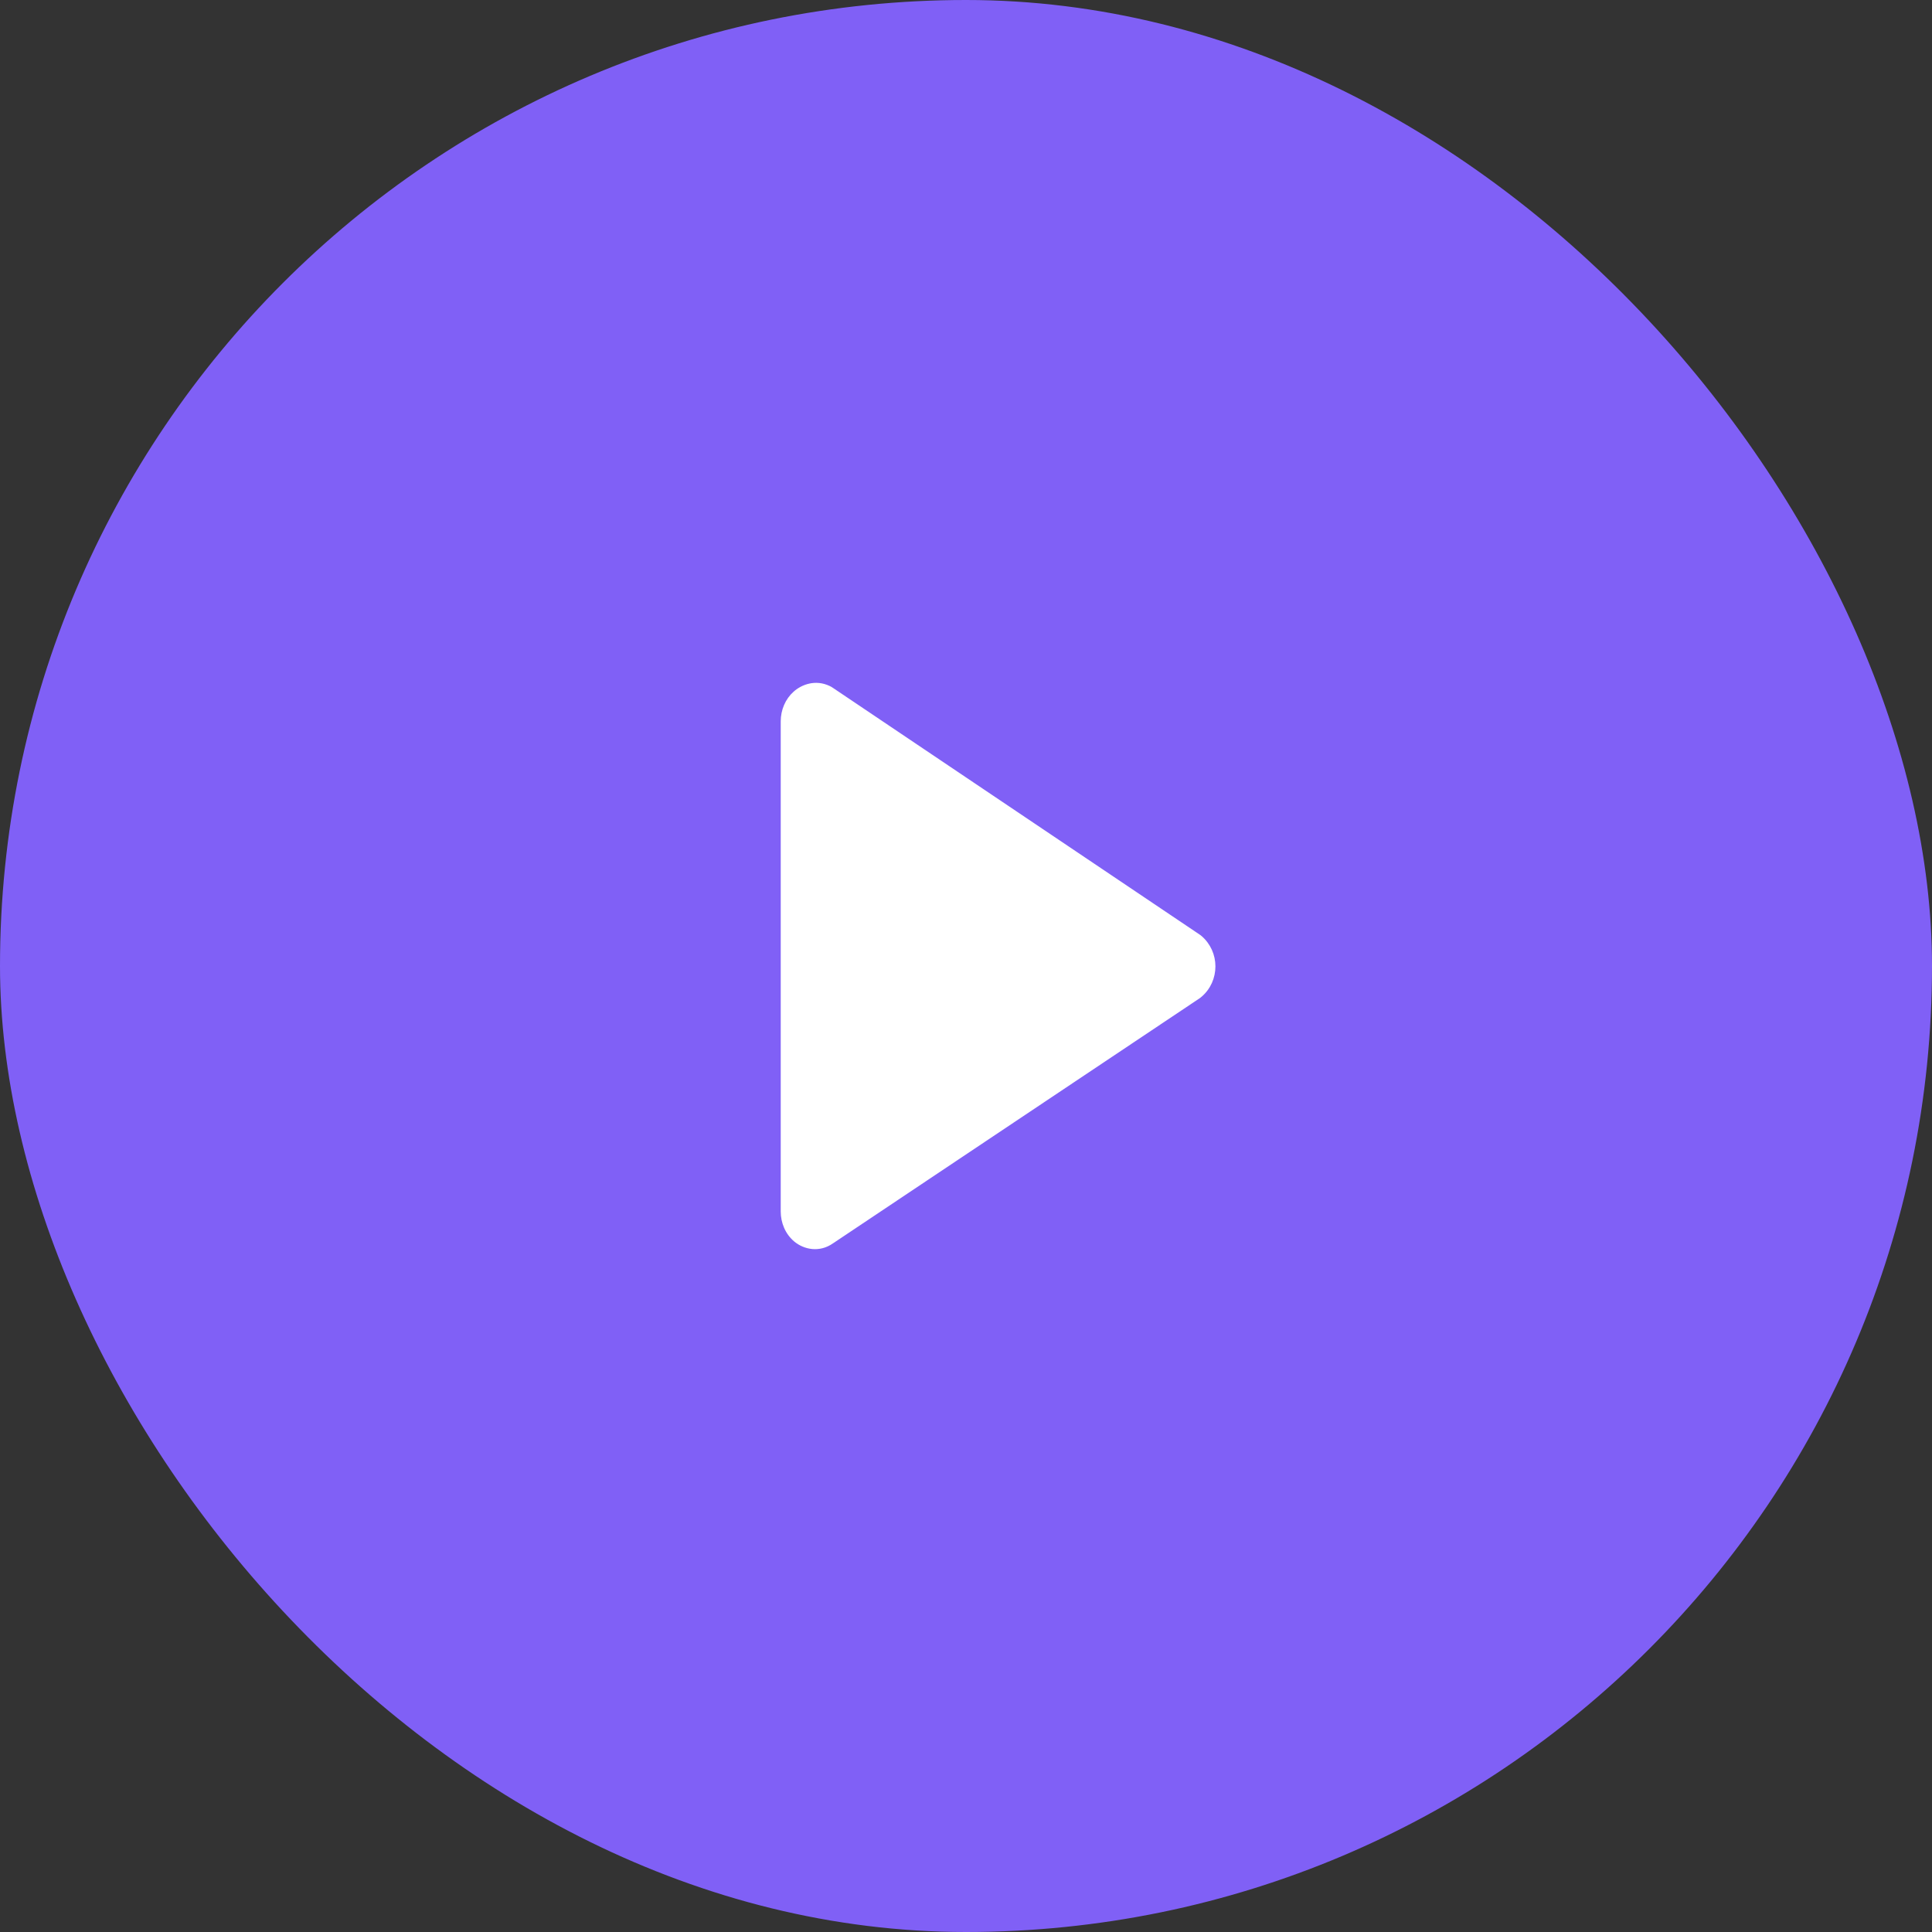 <svg width="40" height="40" viewBox="0 0 40 40" fill="none" xmlns="http://www.w3.org/2000/svg">
<rect x="0" y="0" width="40" height="40" fill="#333333" stroke="none"/>
<rect width="40" height="40" rx="20" fill="#8060F6"/>
<path fill-rule="evenodd" clip-rule="evenodd" d="M16.43 14.321C16.599 14.169 16.886 14.063 17.178 14.203C17.2 14.213 17.221 14.225 17.241 14.239L24.831 19.345C24.849 19.356 24.865 19.369 24.88 19.382C24.971 19.461 25.042 19.558 25.091 19.666C25.139 19.773 25.164 19.89 25.164 20.008C25.164 20.126 25.139 20.243 25.091 20.351C25.042 20.459 24.971 20.556 24.88 20.634C24.864 20.648 24.848 20.661 24.83 20.673L17.245 25.743C16.967 25.937 16.647 25.873 16.445 25.705C16.258 25.549 16.164 25.314 16.164 25.082V14.935C16.164 14.698 16.26 14.473 16.43 14.321Z" fill="white"/>
</svg>
